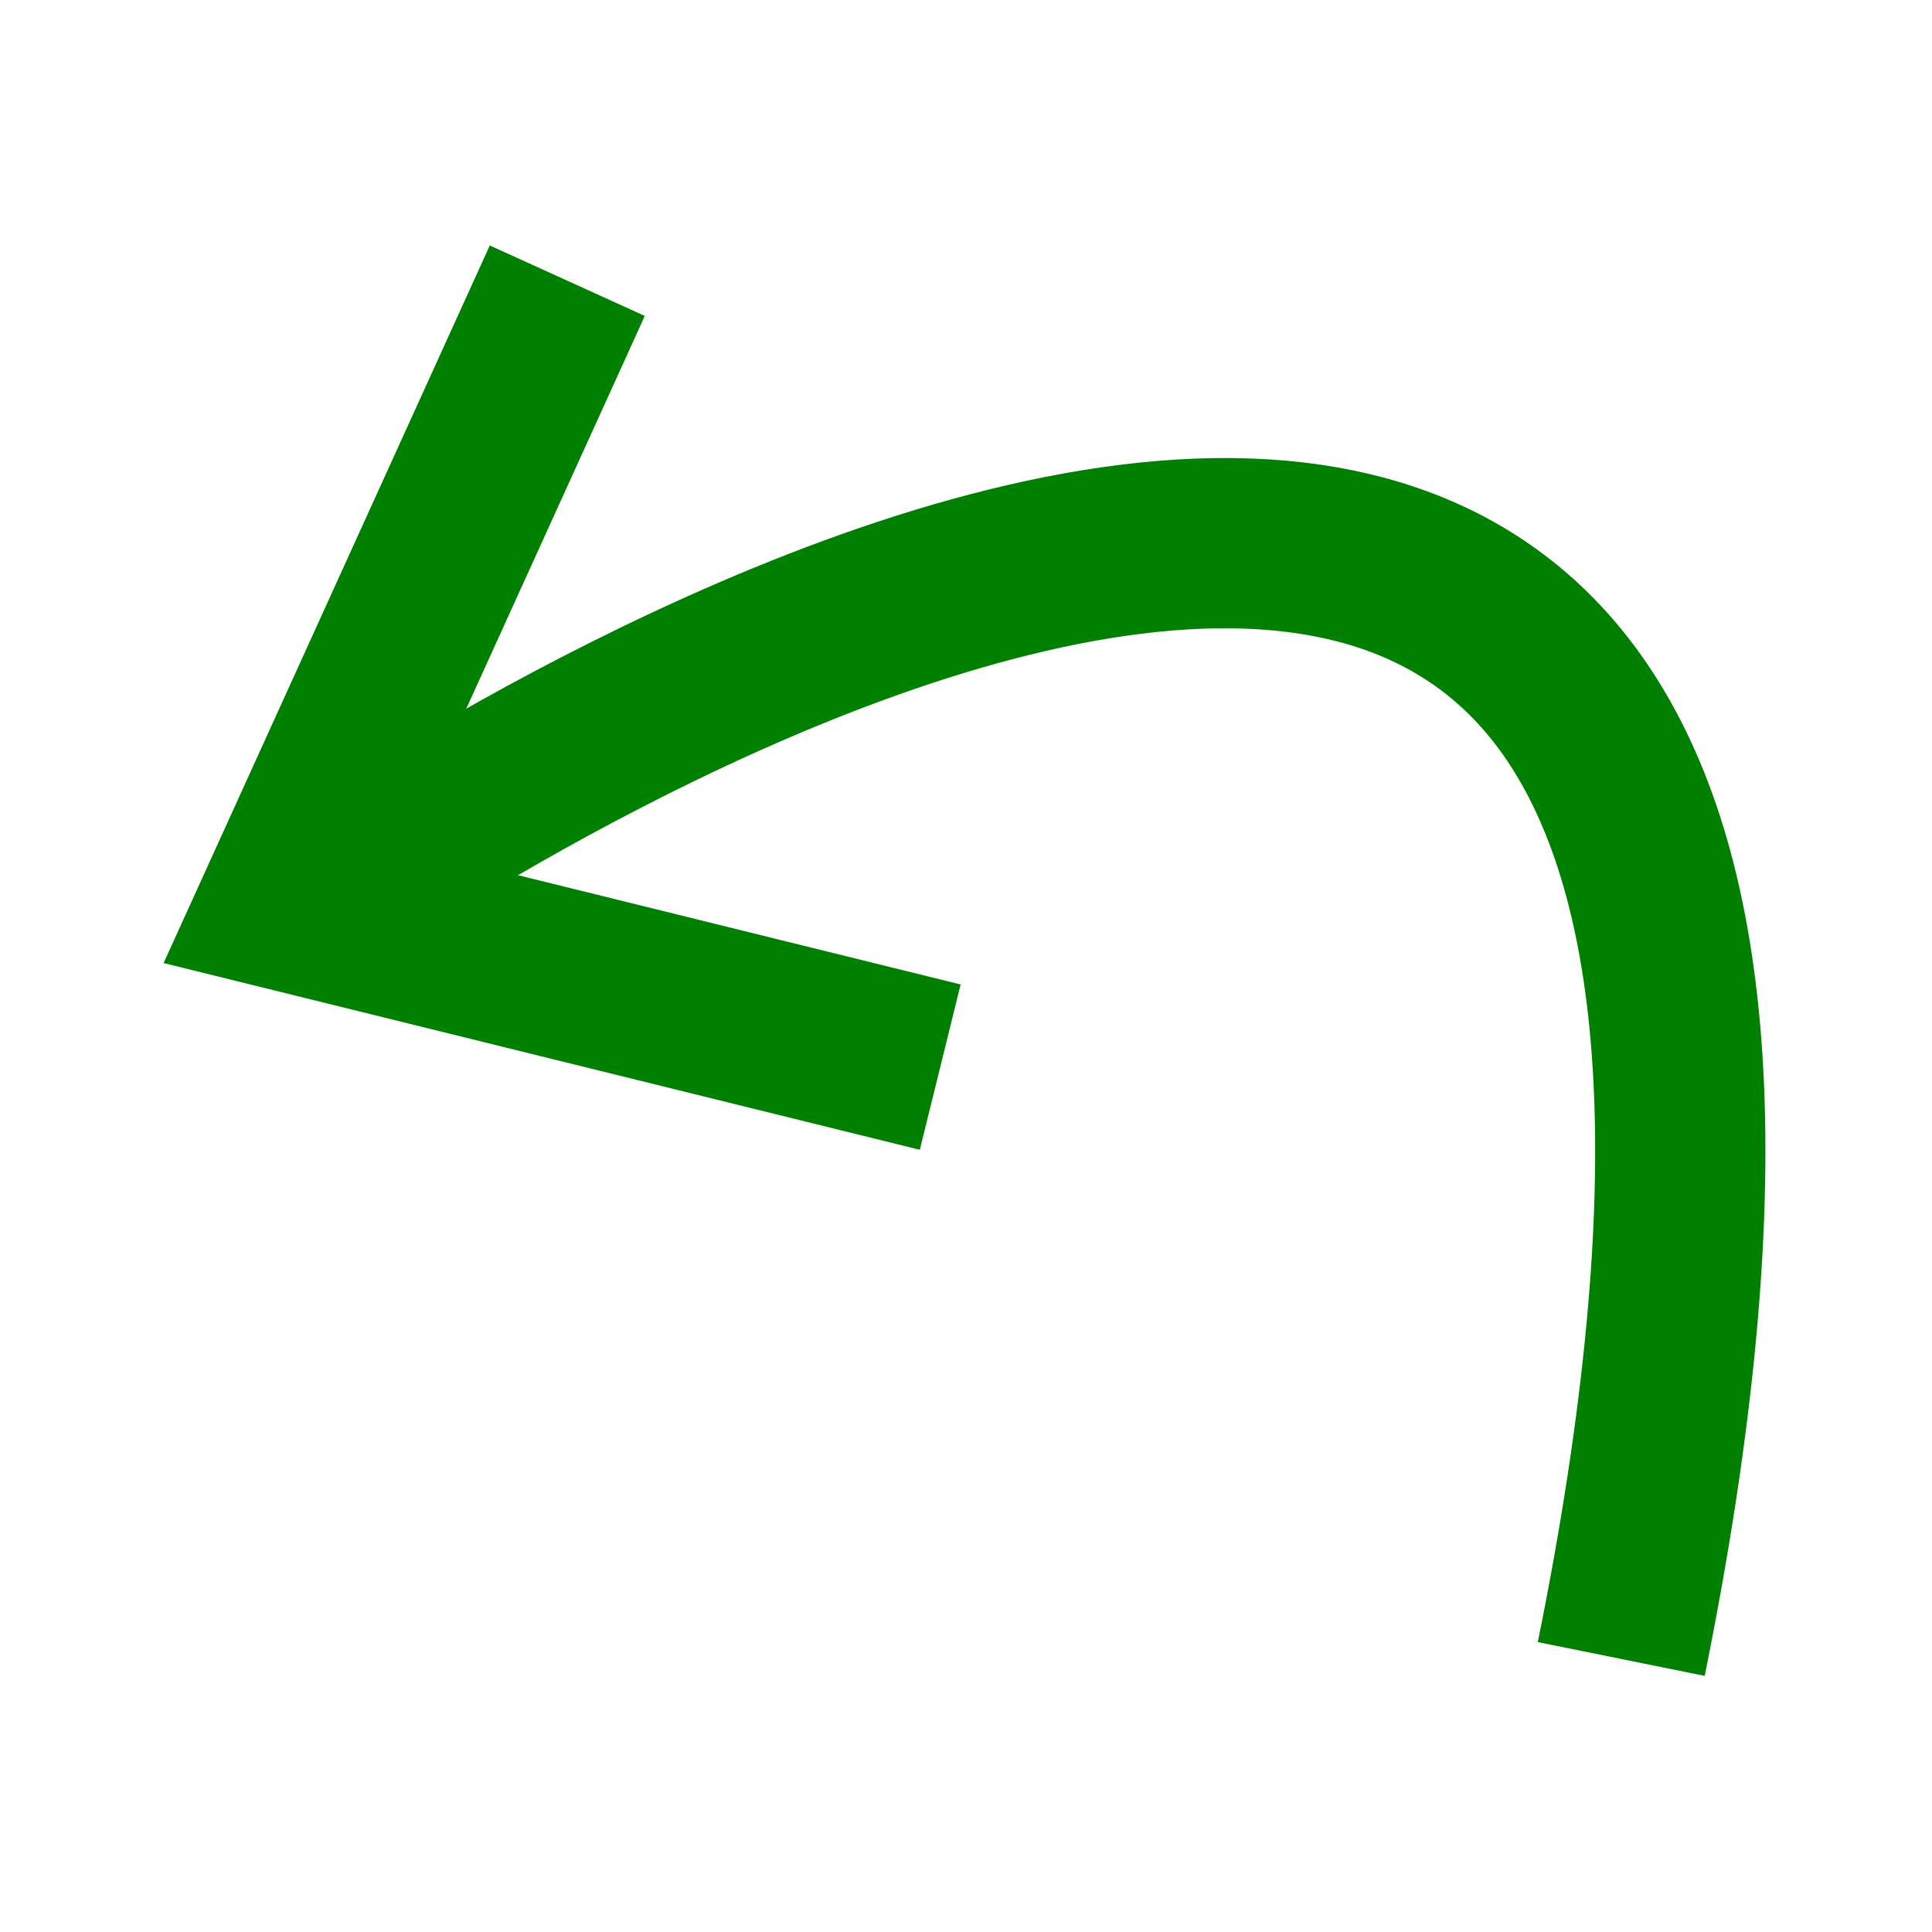 <?xml version="1.0" encoding="utf-8"?>
<svg width="16" height="16" viewBox="0 0 32 32" id="svg2" version="1.1" inkscape:version="1.2.2 (732a01da63, 2022-12-09)" sodipodi:docname="Undo.svg" inkscape:export-filename="C:\private\traktor\res\icons-new\g4486.png" inkscape:export-xdpi="90" inkscape:export-ydpi="90" xmlns:inkscape="http://www.inkscape.org/namespaces/inkscape" xmlns:sodipodi="http://sodipodi.sourceforge.net/DTD/sodipodi-0.dtd" xmlns="http://www.w3.org/2000/svg" xmlns:svg="http://www.w3.org/2000/svg" xmlns:rdf="http://www.w3.org/1999/02/22-rdf-syntax-ns#" xmlns:cc="http://creativecommons.org/ns#" xmlns:dc="http://purl.org/dc/elements/1.1/">
	<style>
	.theme_fill {
		fill: green;
	}
	.theme_stroke {
		stroke: green;
	}
	</style>
	<sodipodi:namedview id="base" pagecolor="#4d6571" bordercolor="#ffffff" borderopacity="1" inkscape:pageopacity="0" inkscape:pageshadow="2" inkscape:zoom="0.99999995" inkscape:cx="52.500003" inkscape:cy="179.00001" inkscape:document-units="px" inkscape:current-layer="Dark" showgrid="true" inkscape:snap-global="true" inkscape:snap-grids="true" inkscape:snap-to-guides="false" inkscape:window-width="2560" inkscape:window-height="1377" inkscape:window-x="1272" inkscape:window-y="2159" inkscape:window-maximized="1" units="px" inkscape:showpageshadow="false" showborder="true" objecttolerance="10000" guidetolerance="10000" showguides="true" inkscape:pagecheckerboard="0" inkscape:deskcolor="#33434b">
		<inkscape:grid type="xygrid" id="grid4490" empspacing="16" snapvisiblegridlinesonly="false" originx="0" originy="0" spacingy="1" spacingx="1" units="px" visible="true"/>
	</sodipodi:namedview>
	<defs id="defs4"/>
	<g style="display:inline;opacity:1" inkscape:label="Dark" id="Dark" inkscape:groupmode="layer">
		<g transform="matrix(0.094,0,0,0.094,-1.347,-76.547)" id="g9132" style="display:inline;stroke-opacity:1" class="theme_stroke">
			<path style="opacity:1;fill:none;fill-opacity:1;stroke-width:30;stroke-miterlimit:4;stroke-dasharray:none;stroke-opacity:1" d="M 300,1106.648 C 368.571,768.076 75.714,969.505 75.714,969.505" id="path9134" inkscape:connector-curvature="0" sodipodi:nodetypes="cc" class="theme_stroke"/>
			<path style="opacity:1;fill:none;fill-opacity:1;stroke-width:30;stroke-miterlimit:4;stroke-dasharray:none;stroke-opacity:1" d="m 114.286,863.791 -50,110 L 180,1002.362" id="path9136" inkscape:connector-curvature="0" class="theme_stroke"/>
		</g>
	</g>
</svg>
